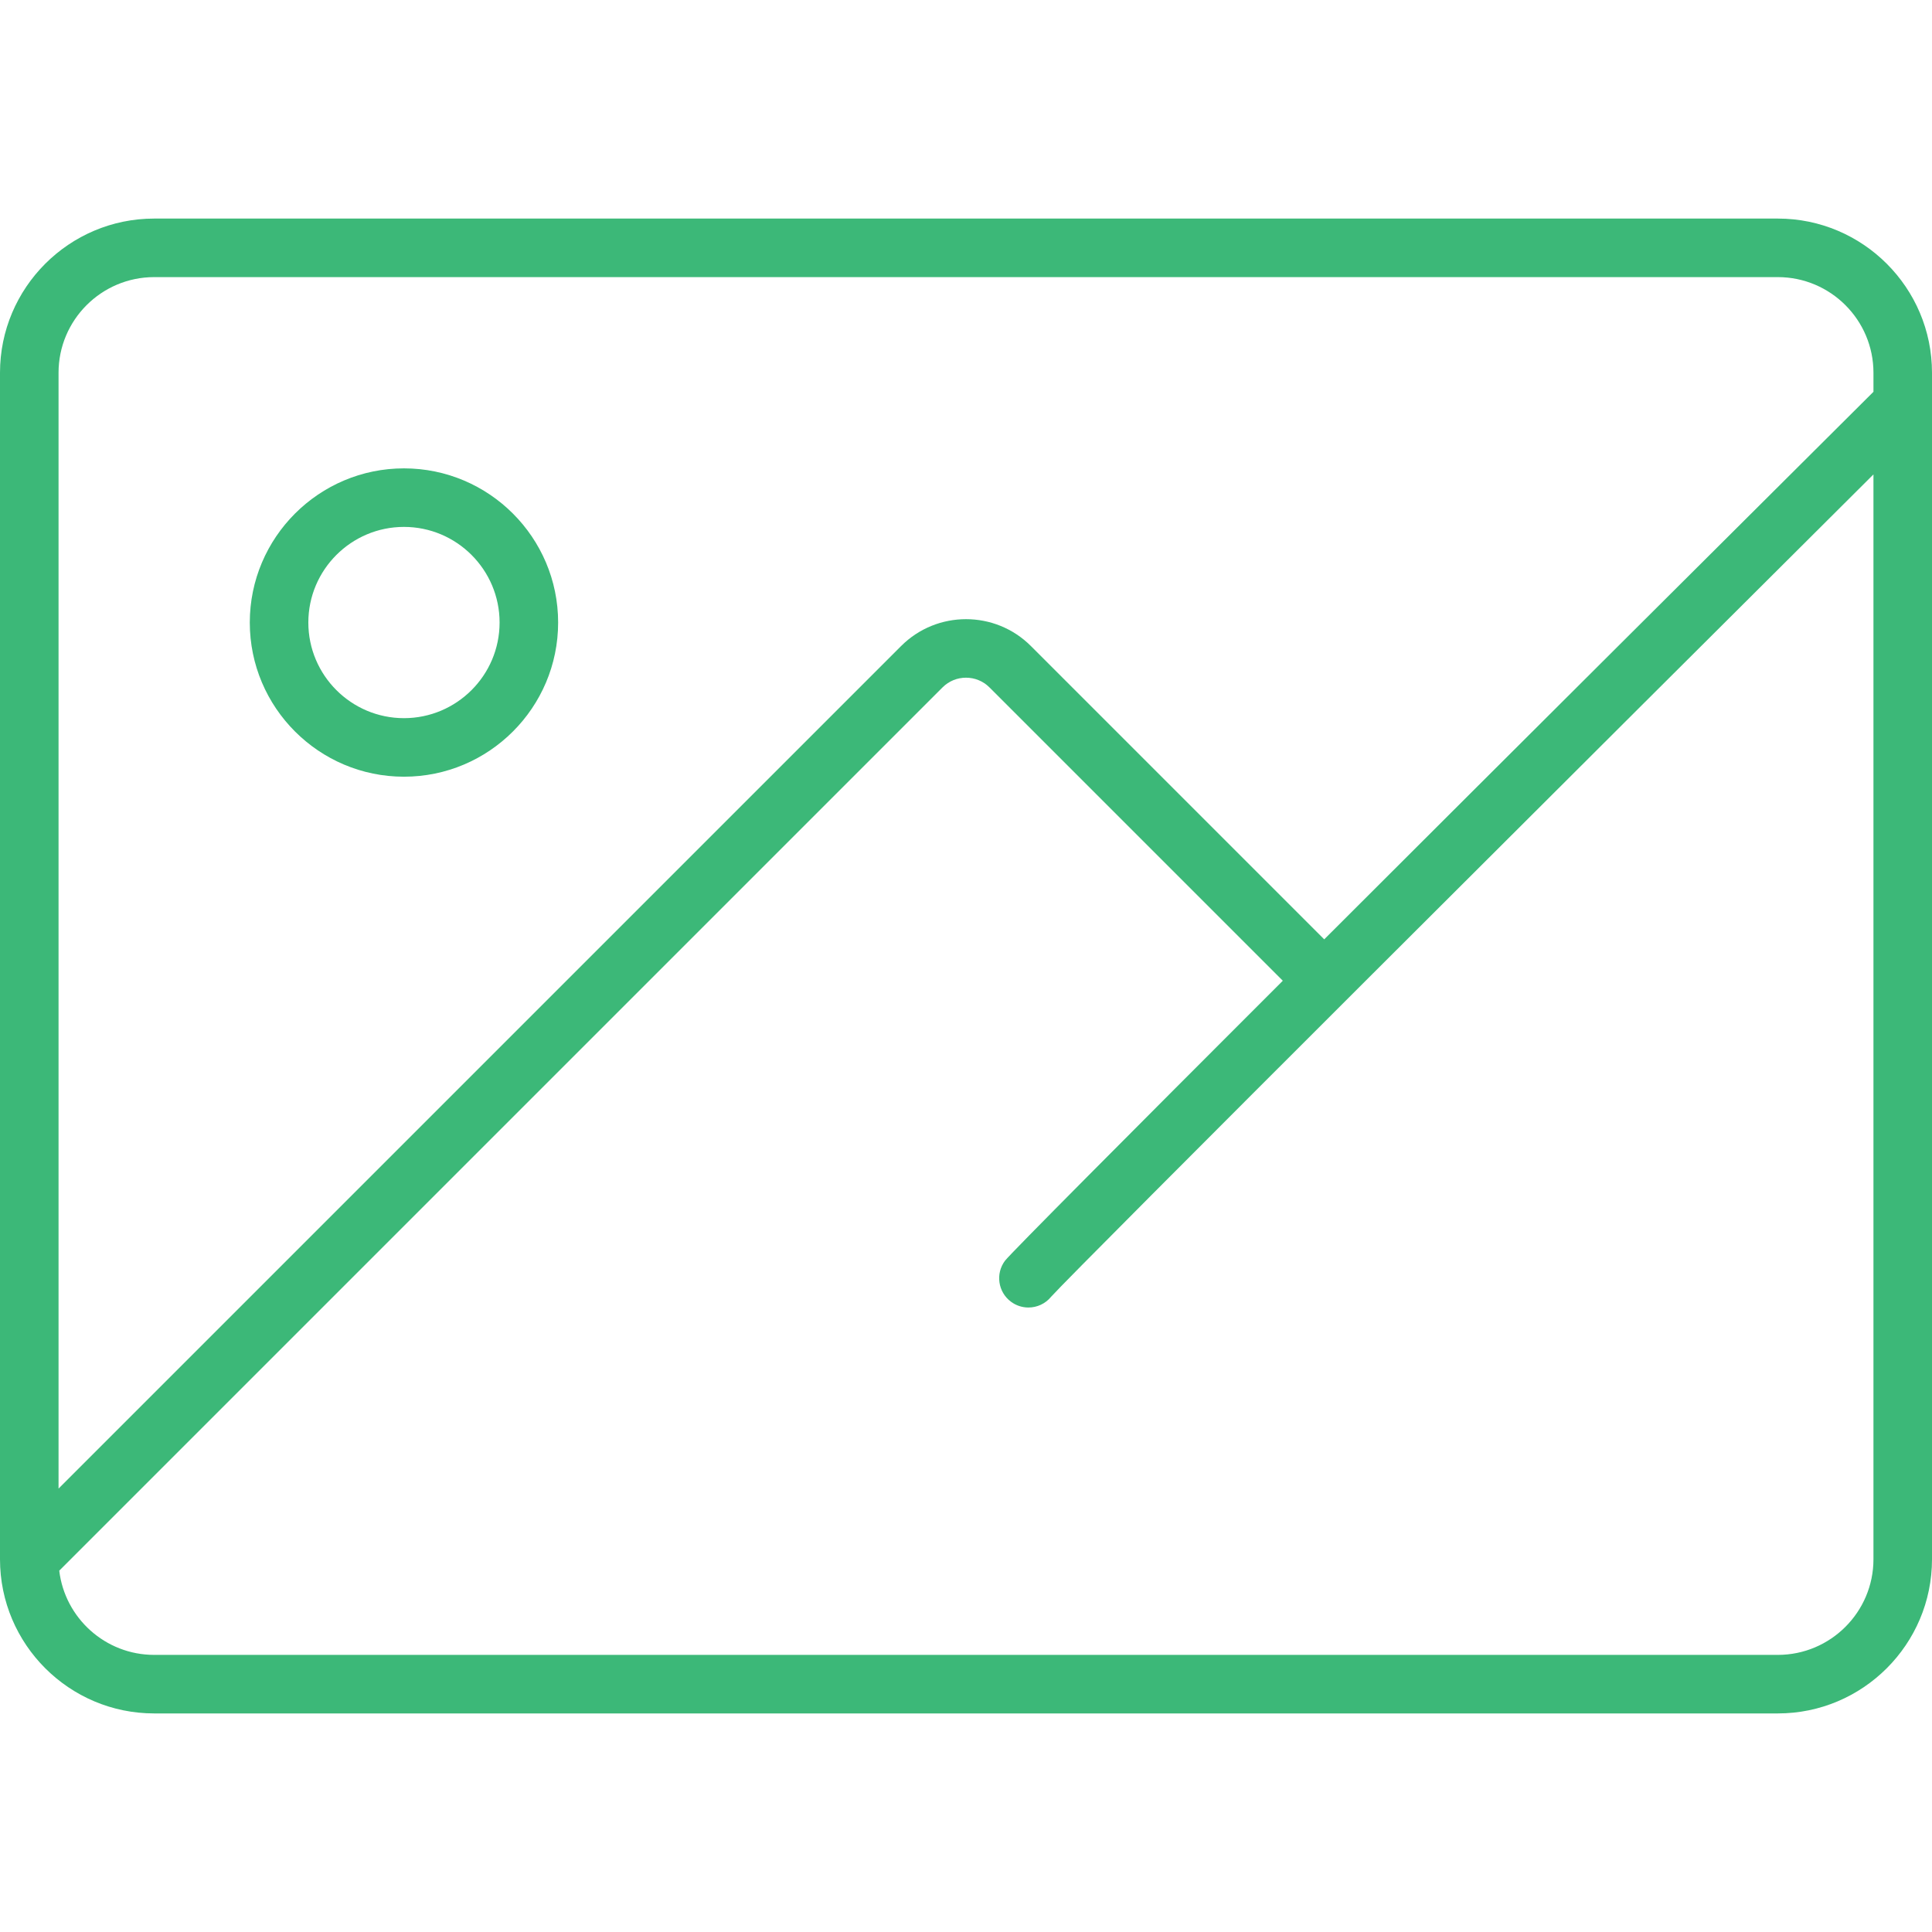 <?xml version="1.0" encoding="iso-8859-1"?>
<!-- Generator: Adobe Illustrator 17.1.0, SVG Export Plug-In . SVG Version: 6.00 Build 0)  -->
<!DOCTYPE svg PUBLIC "-//W3C//DTD SVG 1.1//EN" "http://www.w3.org/Graphics/SVG/1.1/DTD/svg11.dtd">
<svg version="1.1" id="Capa_1" xmlns="http://www.w3.org/2000/svg" xmlns:xlink="http://www.w3.org/1999/xlink" x="0px" y="0px"
	 viewBox="0 0 495 495" style="enable-background:new 0 0 495 495;fill: #3cb878" xml:space="preserve">
<g>
	<path d="M495,103.513V95.5c0-21.78-17.72-39.5-39.5-39.5h-416C17.72,56,0,73.72,0,95.5v303.997c0,0.003,0,0.005,0,0.008
		C0.003,421.283,17.722,439,39.5,439h416c21.78,0,39.5-17.72,39.5-39.5V103.521C495,103.518,495,103.516,495,103.513z M39.5,71h416
		c13.509,0,24.5,10.99,24.5,24.5v4.883c-35.121,34.963-92.85,92.464-140.721,140.289l-75.162-75.162
		c-9.162-9.162-24.071-9.162-33.233,0L15,381.393V95.5C15,81.99,25.991,71,39.5,71z M455.5,424h-416
		c-12.519,0-22.868-9.439-24.319-21.574L241.49,176.117c3.314-3.314,8.706-3.314,12.021,0l75.158,75.158
		C289.26,290.67,258.813,321.249,257.5,323c-2.485,3.313-1.814,8.015,1.5,10.5c1.349,1.012,2.928,1.5,4.494,1.5
		c2.187,0,4.349-0.953,5.822-2.764C275.075,325.77,412.962,188.308,480,121.551V399.5C480,413.01,469.009,424,455.5,424z"/>
	<path d="M103.5,199c21.78,0,39.5-17.72,39.5-39.5S125.28,120,103.5,120S64,137.72,64,159.5S81.72,199,103.5,199z M103.5,135
		c13.509,0,24.5,10.99,24.5,24.5S117.009,184,103.5,184S79,173.01,79,159.5S89.991,135,103.5,135z"/>
</g>
</svg>
